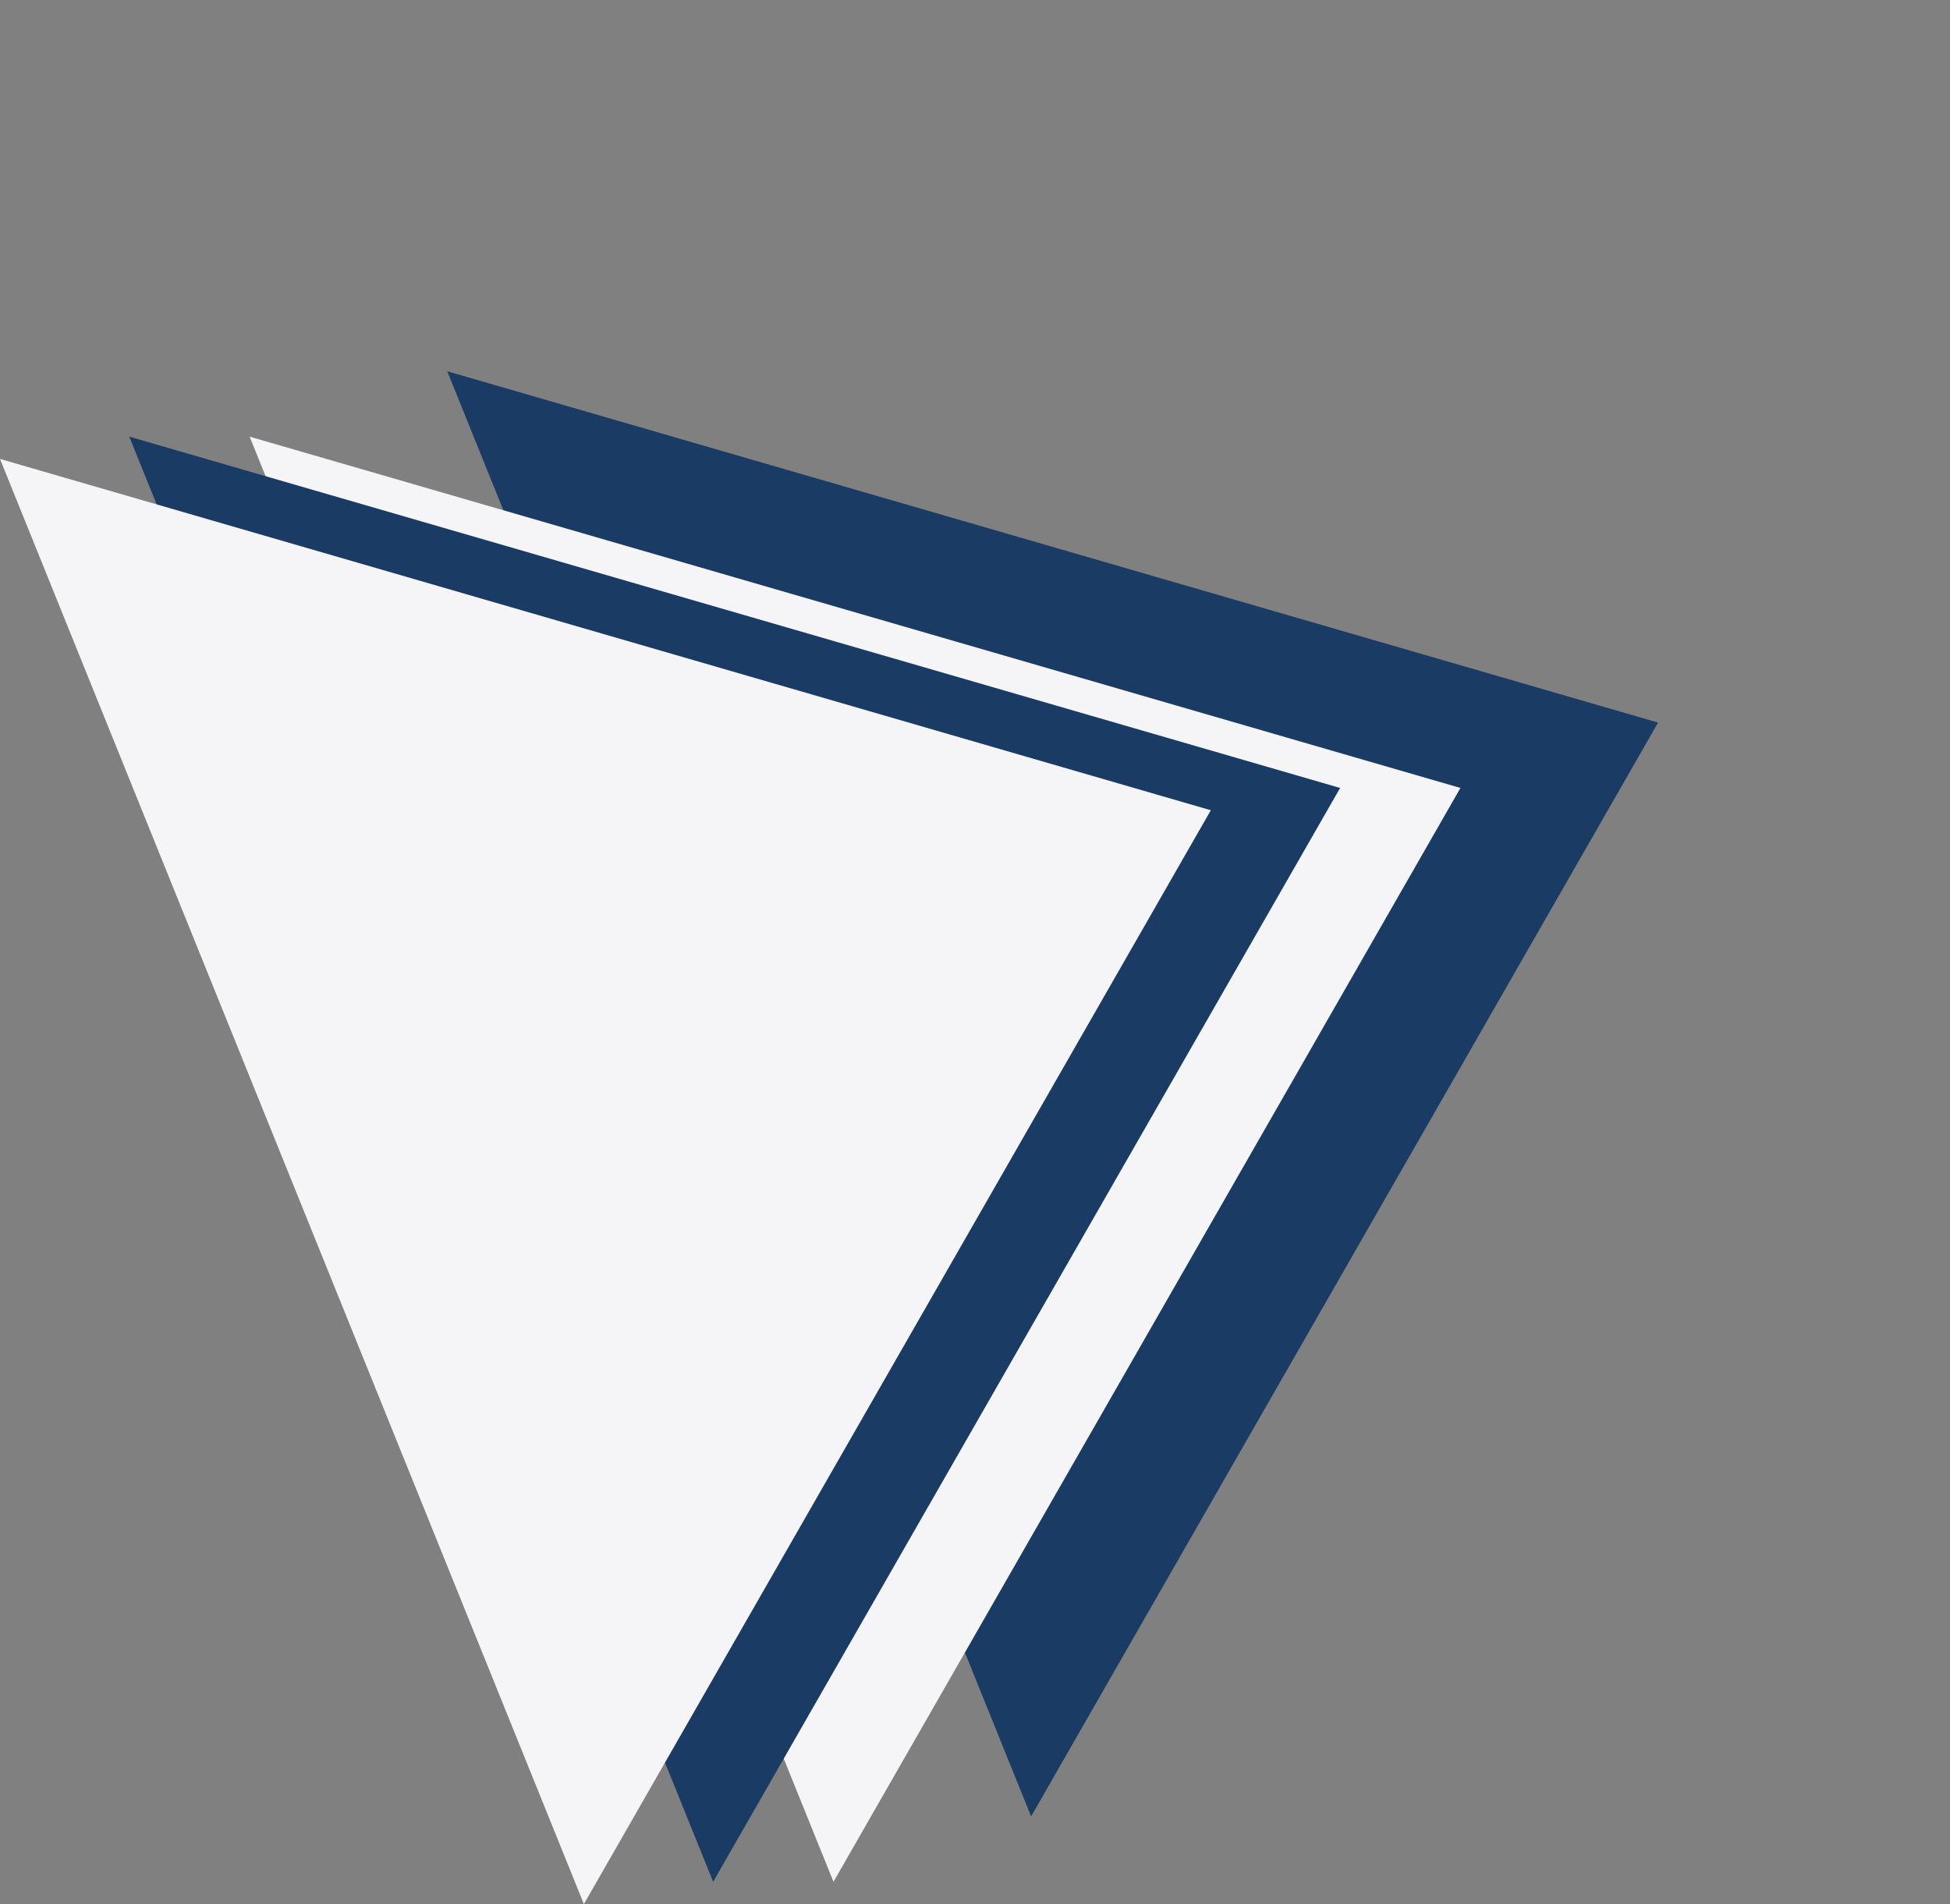 <svg id="Component_1_7" data-name="Component 1 – 7" xmlns="http://www.w3.org/2000/svg" width="1312.394" height="1281.479" viewBox="0 0 1312.394 1281.479">
  <rect x="0" y="0" width="1312.394" height="1281.479" fill="#808080" stroke="none"/>
  <path id="Polygon_1" data-name="Polygon 1" d="M524.5,0,1049,667H0Z" transform="translate(919.432 0) rotate(68)" fill="#1a3b63"/>
  <path id="Polygon_2" data-name="Polygon 2" d="M524.5,0,1049,667H0Z" transform="translate(786.432 44) rotate(68)" fill="rgb(245,245,247)"/>
  <path id="Polygon_3" data-name="Polygon 3" d="M524.5,0,1049,667H0Z" transform="translate(705.432 44) rotate(68)" fill="#1a3b63"/>
  <path id="Polygon_4" data-name="Polygon 4" d="M524.5,0,1049,667H0Z" transform="translate(618.432 59) rotate(68)" fill="rgb(245,245,247)"/>
</svg>
